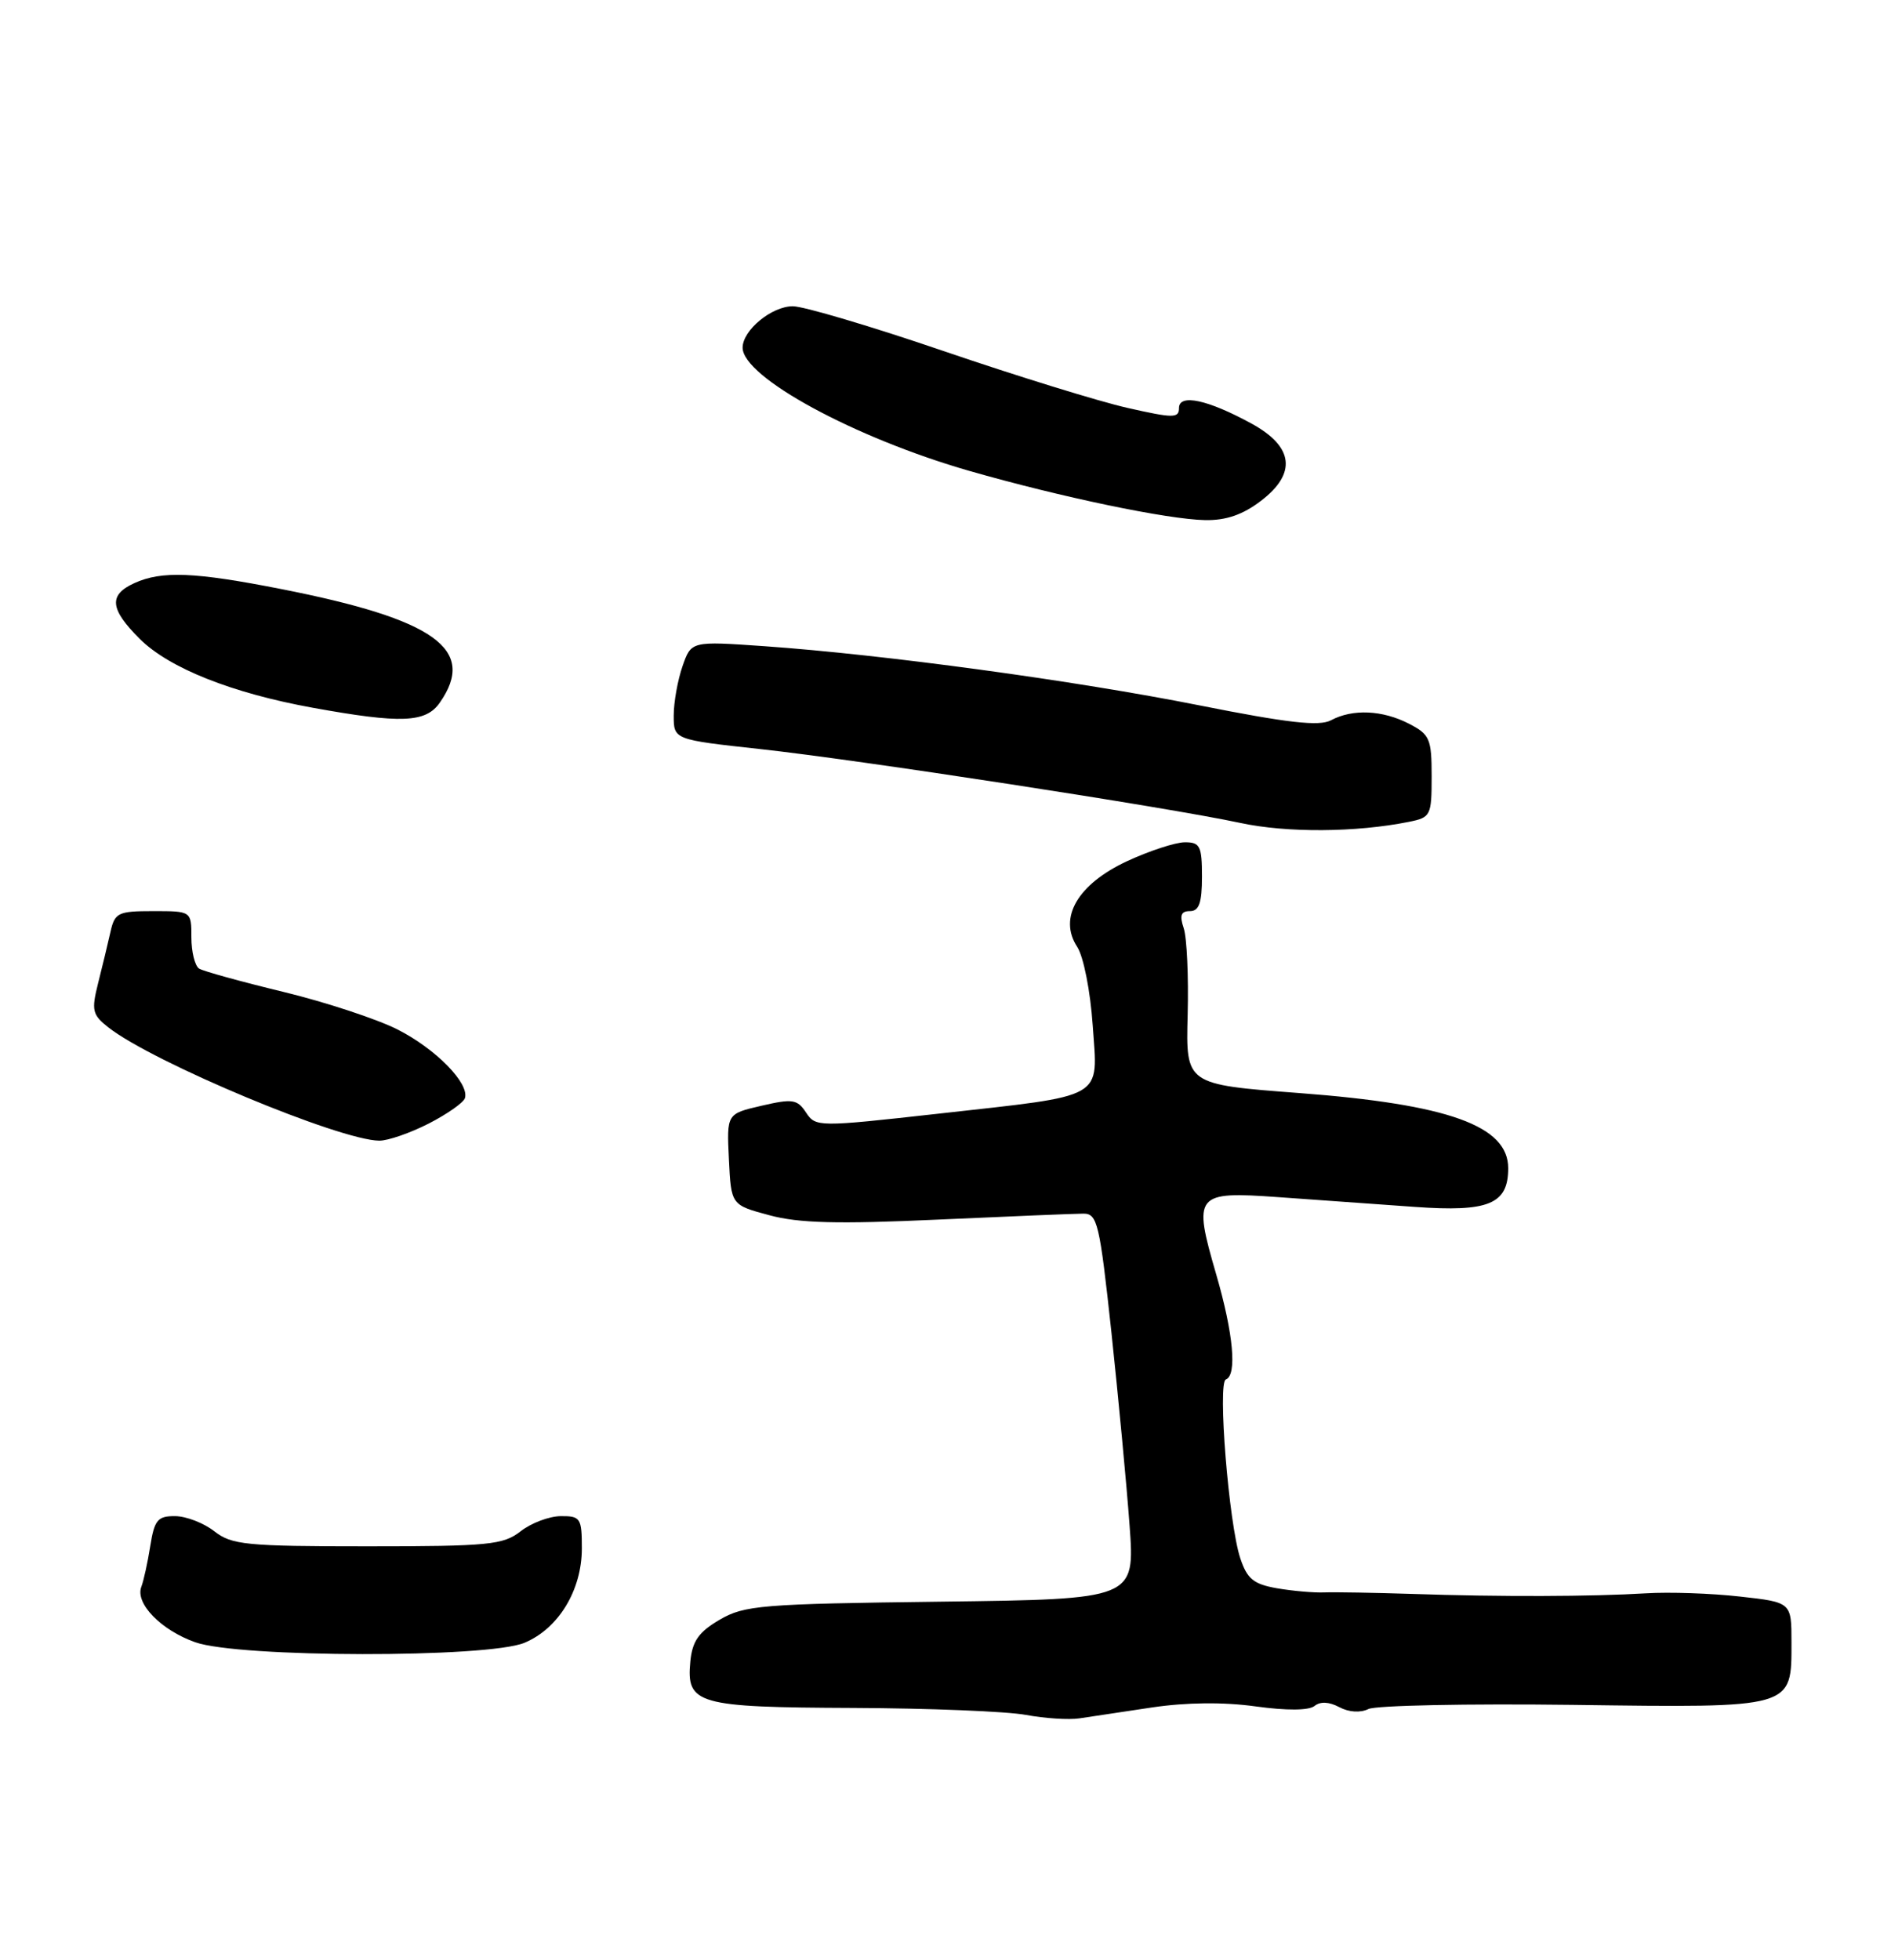 <?xml version="1.0" encoding="UTF-8" standalone="no"?>
<!DOCTYPE svg PUBLIC "-//W3C//DTD SVG 1.1//EN" "http://www.w3.org/Graphics/SVG/1.1/DTD/svg11.dtd" >
<svg xmlns="http://www.w3.org/2000/svg" xmlns:xlink="http://www.w3.org/1999/xlink" version="1.1" viewBox="0 0 247 256">
 <g >
 <path fill="currentColor"
d=" M 150.51 223.00 C 154.99 222.34 159.85 222.29 164.01 222.87 C 168.07 223.43 170.94 223.41 171.69 222.82 C 172.45 222.20 173.61 222.26 174.94 222.97 C 176.18 223.63 177.69 223.73 178.75 223.21 C 179.71 222.74 191.72 222.50 205.42 222.67 C 234.44 223.05 234.00 223.18 234.00 214.48 C 234.00 209.27 234.00 209.27 227.25 208.52 C 223.54 208.10 218.03 207.91 215.00 208.10 C 207.95 208.53 195.92 208.57 184.50 208.18 C 179.55 208.02 174.38 207.93 173.00 207.98 C 171.62 208.04 168.83 207.79 166.79 207.44 C 163.73 206.90 162.90 206.22 162.00 203.51 C 160.50 198.97 159.02 180.58 160.12 180.17 C 161.60 179.61 161.11 174.20 158.87 166.48 C 155.80 155.93 156.08 155.58 167.02 156.36 C 171.96 156.71 179.96 157.28 184.80 157.63 C 194.46 158.32 197.00 157.27 197.00 152.58 C 197.00 147.04 189.22 144.24 169.70 142.76 C 154.89 141.64 154.89 141.64 155.13 132.57 C 155.26 127.58 155.03 122.49 154.62 121.25 C 154.05 119.55 154.25 119.00 155.43 119.00 C 156.62 119.00 157.00 117.92 157.00 114.50 C 157.00 110.50 156.75 110.00 154.75 110.01 C 153.51 110.02 150.12 111.13 147.21 112.48 C 140.77 115.48 138.21 119.87 140.70 123.66 C 141.53 124.94 142.42 129.43 142.73 133.94 C 143.40 143.71 144.67 142.98 122.53 145.46 C 106.83 147.21 106.55 147.21 105.28 145.30 C 104.14 143.57 103.51 143.48 99.46 144.42 C 94.92 145.47 94.92 145.47 95.21 151.43 C 95.50 157.38 95.50 157.38 100.50 158.72 C 104.35 159.76 109.39 159.89 122.50 159.29 C 131.85 158.87 140.40 158.51 141.50 158.51 C 143.34 158.50 143.63 159.72 145.17 174.00 C 146.08 182.53 147.15 193.86 147.54 199.19 C 148.25 208.87 148.25 208.87 122.87 209.19 C 99.43 209.48 97.23 209.66 94.00 211.55 C 91.26 213.15 90.43 214.34 90.17 217.00 C 89.63 222.59 91.04 222.99 111.44 223.07 C 121.37 223.11 131.53 223.52 134.00 223.98 C 136.47 224.44 139.62 224.64 141.00 224.43 C 142.38 224.22 146.65 223.58 150.51 223.00 Z  M 68.51 214.56 C 72.95 212.70 75.99 207.71 76.00 202.25 C 76.00 198.27 75.82 198.00 73.25 198.02 C 71.74 198.03 69.38 198.92 68.00 200.00 C 65.74 201.77 63.85 201.96 48.00 201.96 C 32.15 201.96 30.26 201.77 28.00 200.00 C 26.62 198.92 24.32 198.03 22.88 198.02 C 20.60 198.00 20.17 198.51 19.63 201.91 C 19.29 204.06 18.76 206.47 18.46 207.25 C 17.63 209.41 21.03 212.91 25.50 214.49 C 31.22 216.52 63.69 216.57 68.51 214.56 Z  M 55.99 146.75 C 58.41 145.51 60.55 144.01 60.73 143.42 C 61.32 141.47 56.90 136.98 51.91 134.45 C 49.21 133.09 42.51 130.88 37.02 129.55 C 31.52 128.22 26.57 126.85 26.01 126.51 C 25.46 126.16 25.00 124.33 25.00 122.44 C 25.00 119.00 25.00 119.00 20.02 119.00 C 15.40 119.00 14.99 119.20 14.42 121.75 C 14.08 123.26 13.36 126.27 12.81 128.43 C 11.92 131.97 12.06 132.54 14.16 134.19 C 19.95 138.74 44.34 148.93 49.54 148.98 C 50.66 148.99 53.56 147.99 55.99 146.75 Z  M 184.03 107.34 C 186.88 106.77 187.00 106.53 187.00 101.40 C 187.00 96.49 186.76 95.93 184.05 94.53 C 180.59 92.74 176.68 92.56 173.86 94.07 C 172.33 94.89 168.25 94.43 156.68 92.13 C 140.40 88.89 115.39 85.49 99.86 84.40 C 90.29 83.73 90.29 83.73 89.15 87.01 C 88.52 88.82 88.00 91.72 88.00 93.45 C 88.00 96.60 88.00 96.60 99.25 97.83 C 112.25 99.25 152.44 105.43 162.00 107.48 C 168.09 108.79 177.10 108.73 184.03 107.34 Z  M 57.44 91.78 C 62.32 84.81 56.85 80.89 36.71 76.93 C 25.44 74.71 21.12 74.53 17.55 76.16 C 14.16 77.70 14.34 79.54 18.25 83.44 C 22.09 87.26 30.27 90.52 40.86 92.44 C 52.40 94.53 55.61 94.40 57.44 91.78 Z  M 164.71 65.41 C 169.40 61.83 168.98 58.34 163.50 55.34 C 157.77 52.20 154.00 51.39 154.00 53.29 C 154.00 54.64 153.26 54.63 147.25 53.27 C 143.54 52.43 132.77 49.10 123.31 45.87 C 113.86 42.64 104.97 40.00 103.56 40.00 C 100.79 40.00 97.00 43.13 97.00 45.41 C 97.00 49.26 111.65 57.21 126.64 61.51 C 138.62 64.94 152.52 67.84 157.41 67.93 C 160.15 67.98 162.33 67.23 164.71 65.41 Z "/>
</g>
</svg>